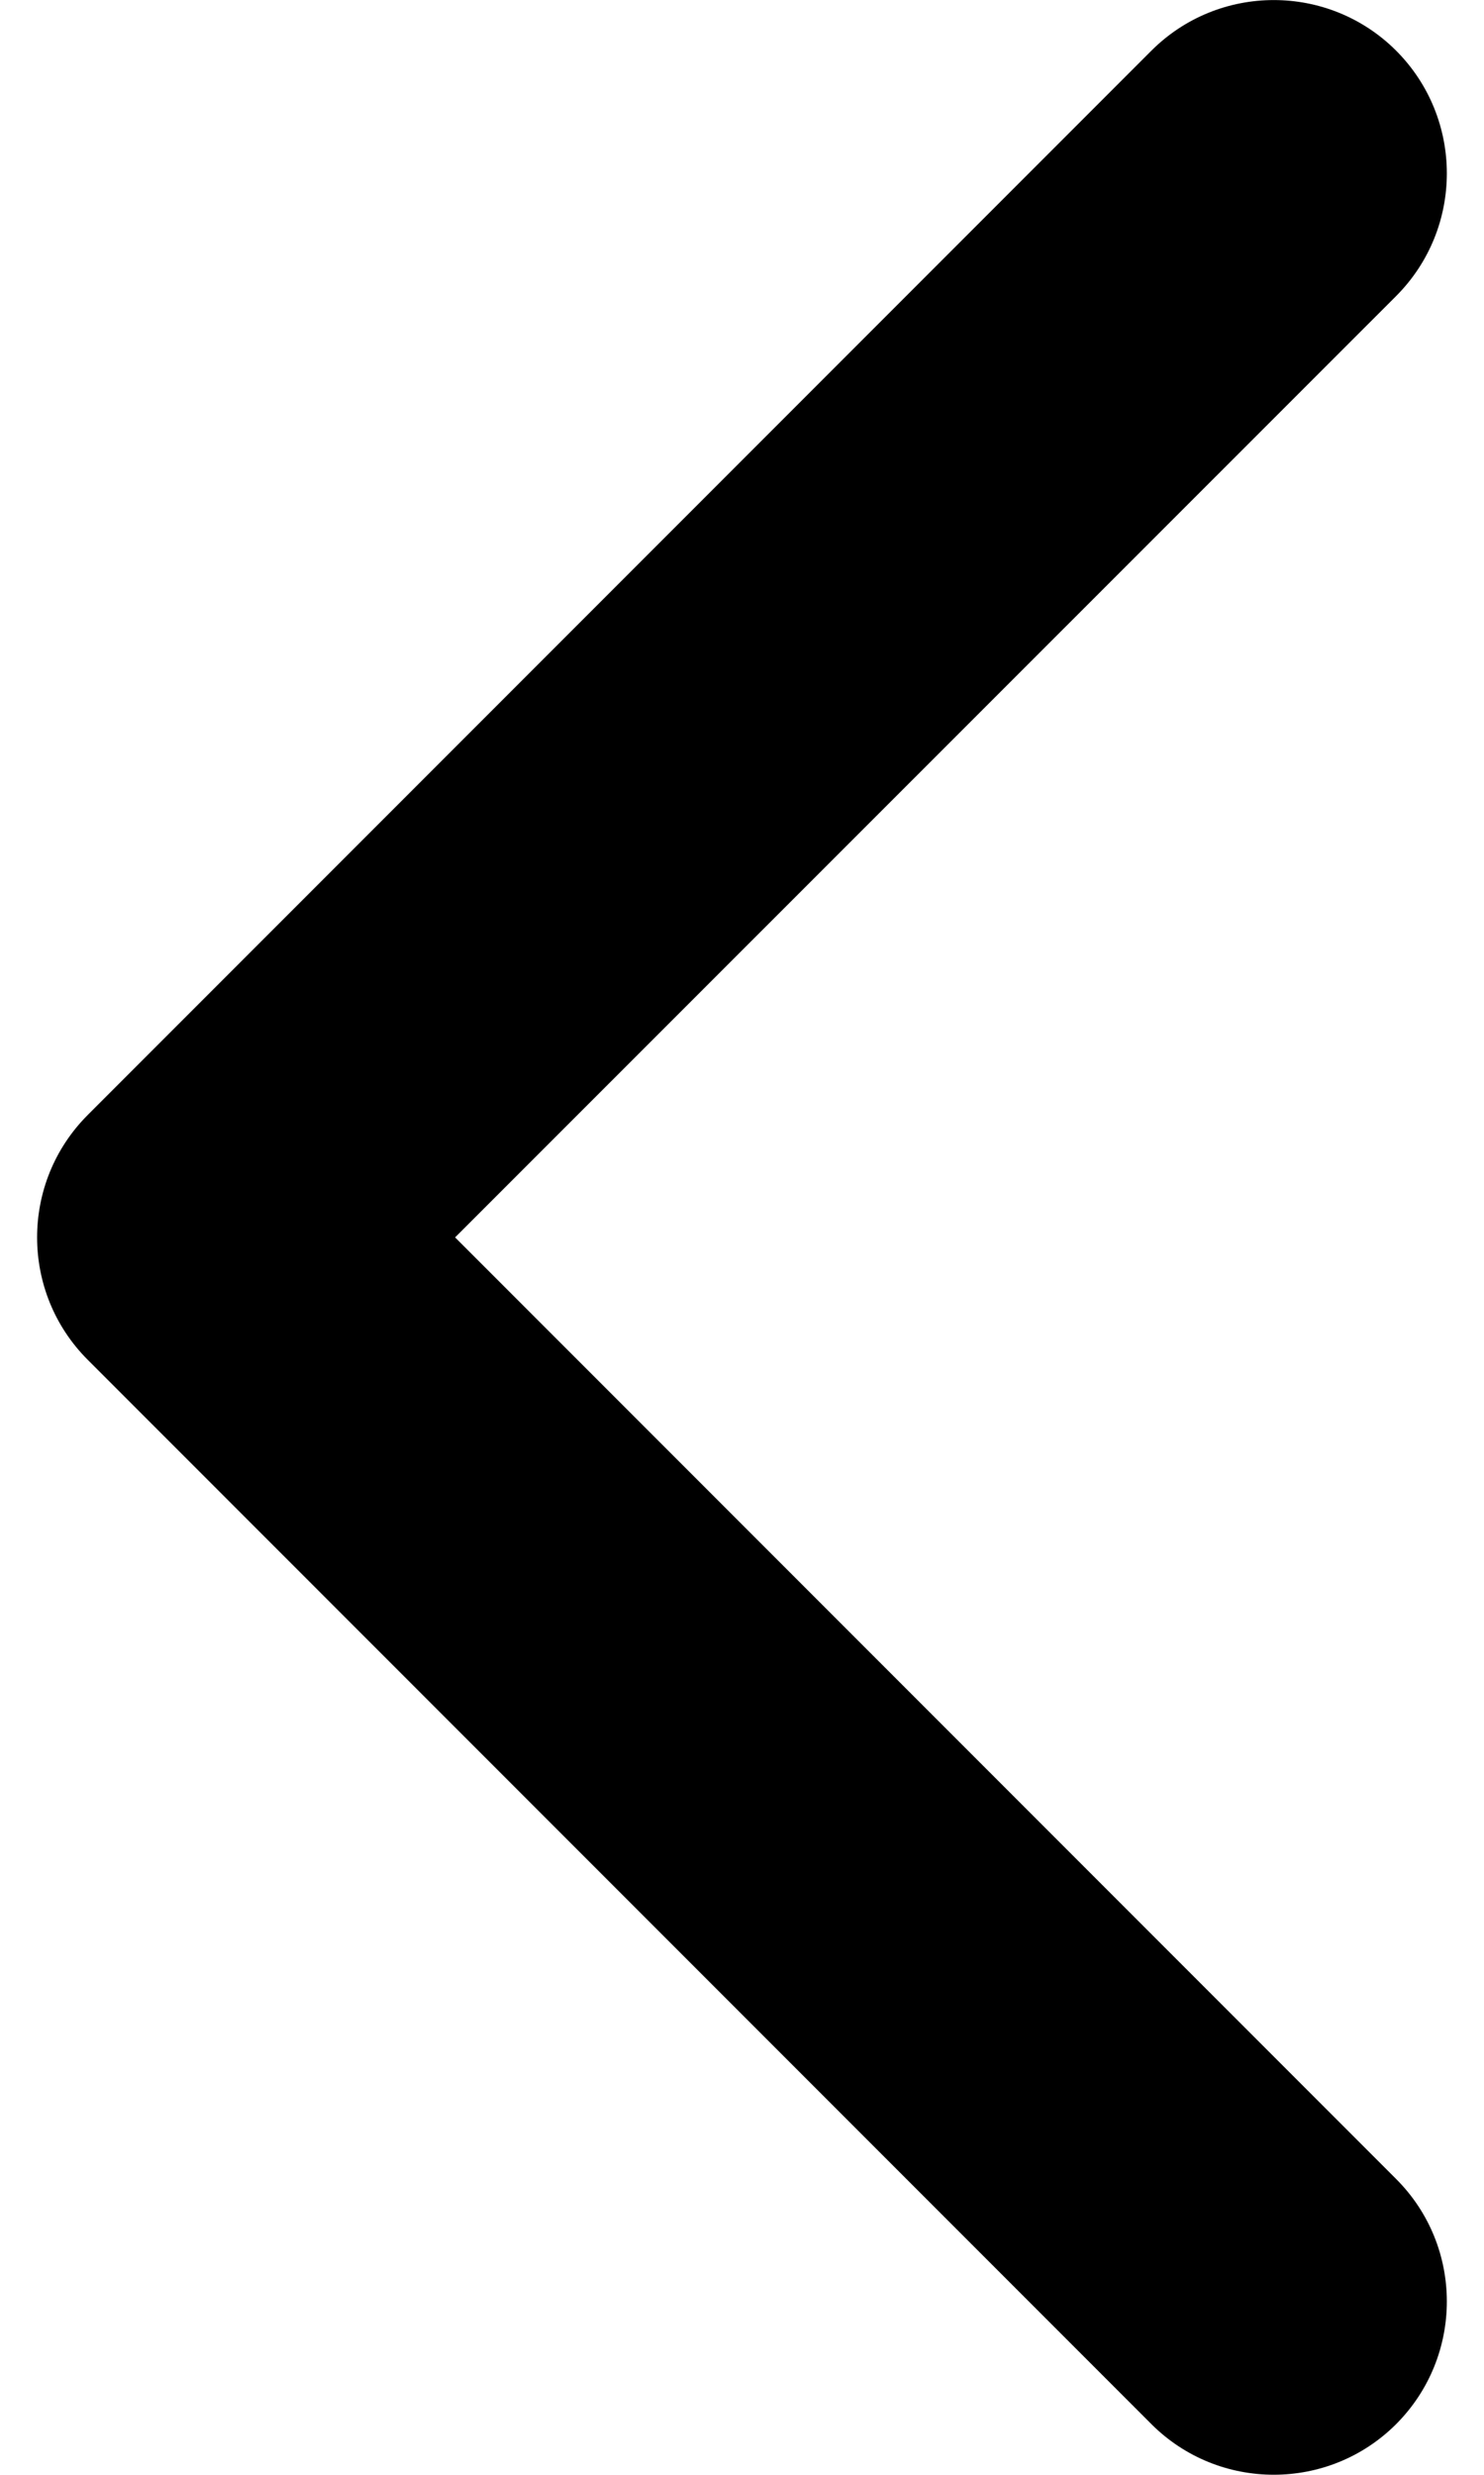 <svg width="6" height="10" viewBox="0 0 6 10" fill="none" xmlns="http://www.w3.org/2000/svg">
<path d="M0.15 5C0.15 5.179 0.218 5.358 0.355 5.495L4.655 9.795C4.928 10.068 5.372 10.068 5.645 9.795C5.918 9.521 5.918 9.078 5.645 8.805L1.84 5L5.645 1.196C5.918 0.922 5.918 0.479 5.645 0.205C5.372 -0.068 4.928 -0.068 4.655 0.205L0.355 4.505C0.218 4.642 0.15 4.821 0.15 5Z" fill="black"/>
</svg>
